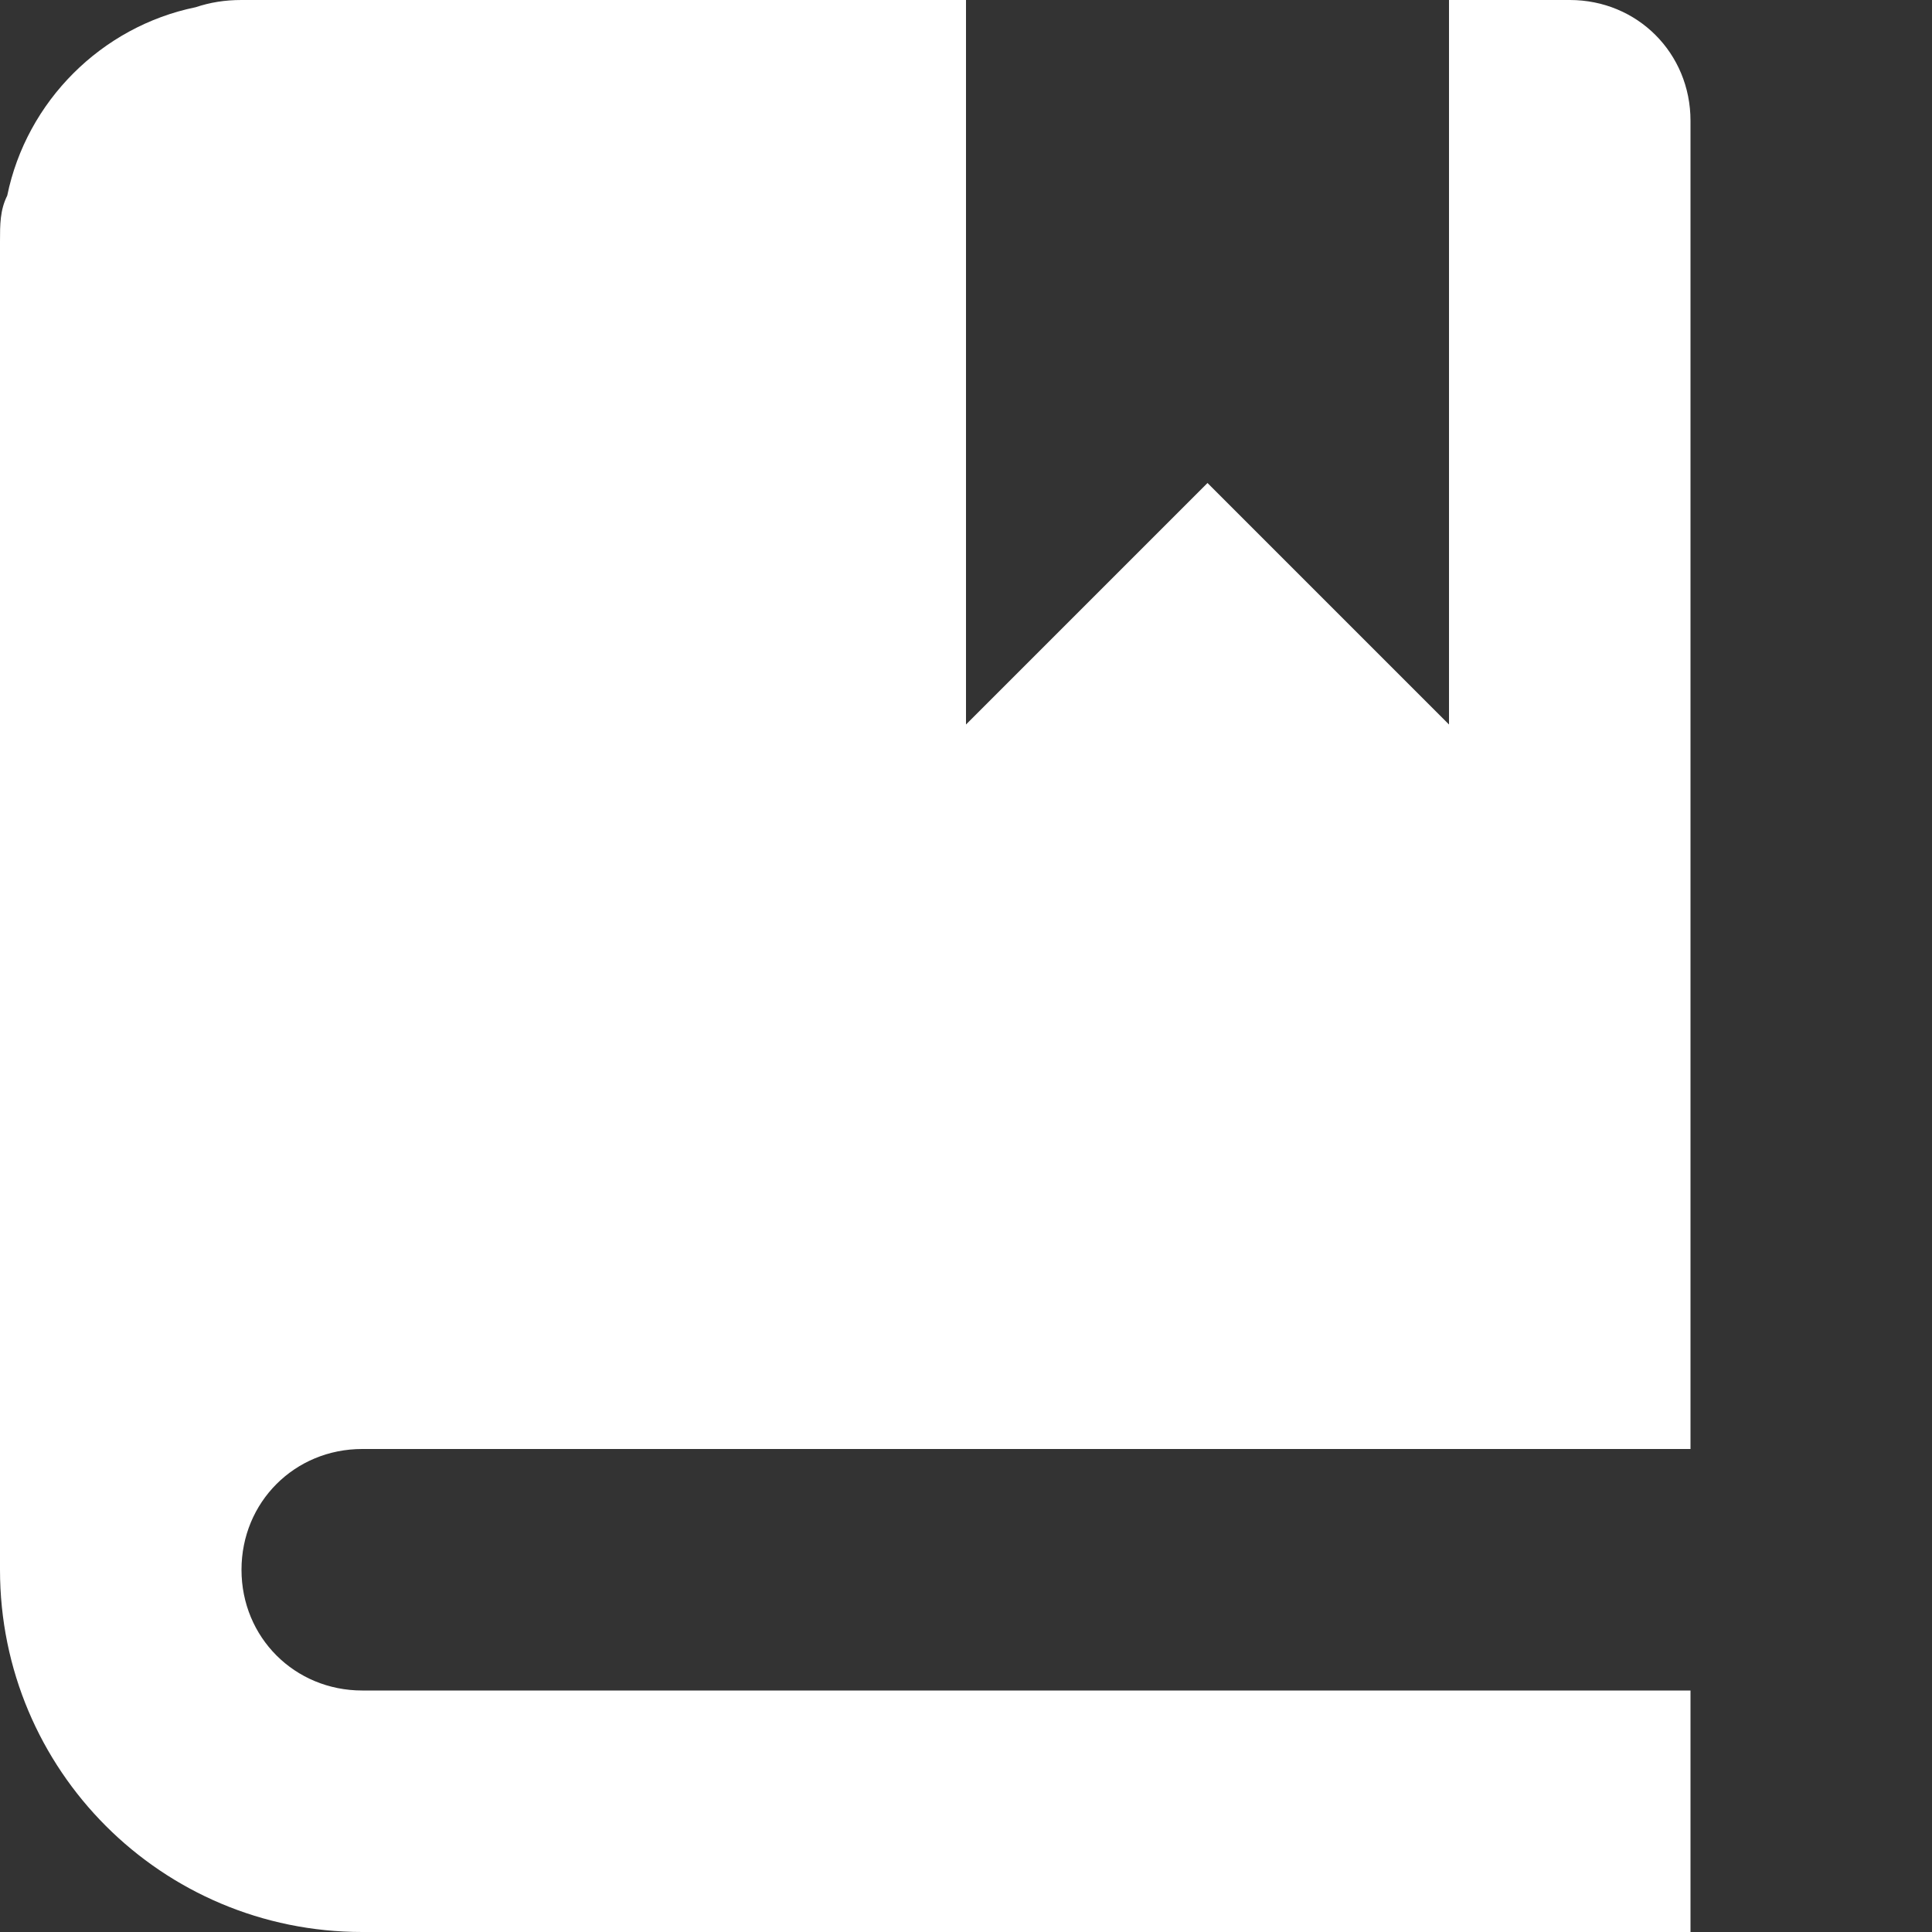 <svg width="31" height="31" viewBox="0 0 31 31" fill="none" xmlns="http://www.w3.org/2000/svg">
<rect x="0" y="0" width="31" height="31" fill="#333333" stroke="none"/>
<path d="M3.875 0C3.604 0 3.371 0.039 3.139 0.116C1.627 0.426 0.426 1.627 0.116 3.139C0 3.371 0 3.604 0 3.875V25.188C0 28.404 2.596 31 5.812 31H27.125V27.125H5.812C4.728 27.125 3.875 26.273 3.875 25.188C3.875 24.102 4.728 23.25 5.812 23.25H27.125V1.938C27.125 0.853 26.273 0 25.188 0H23.25V11.625L19.375 7.75L15.5 11.625V0H3.875Z" fill="white"/>
</svg>
